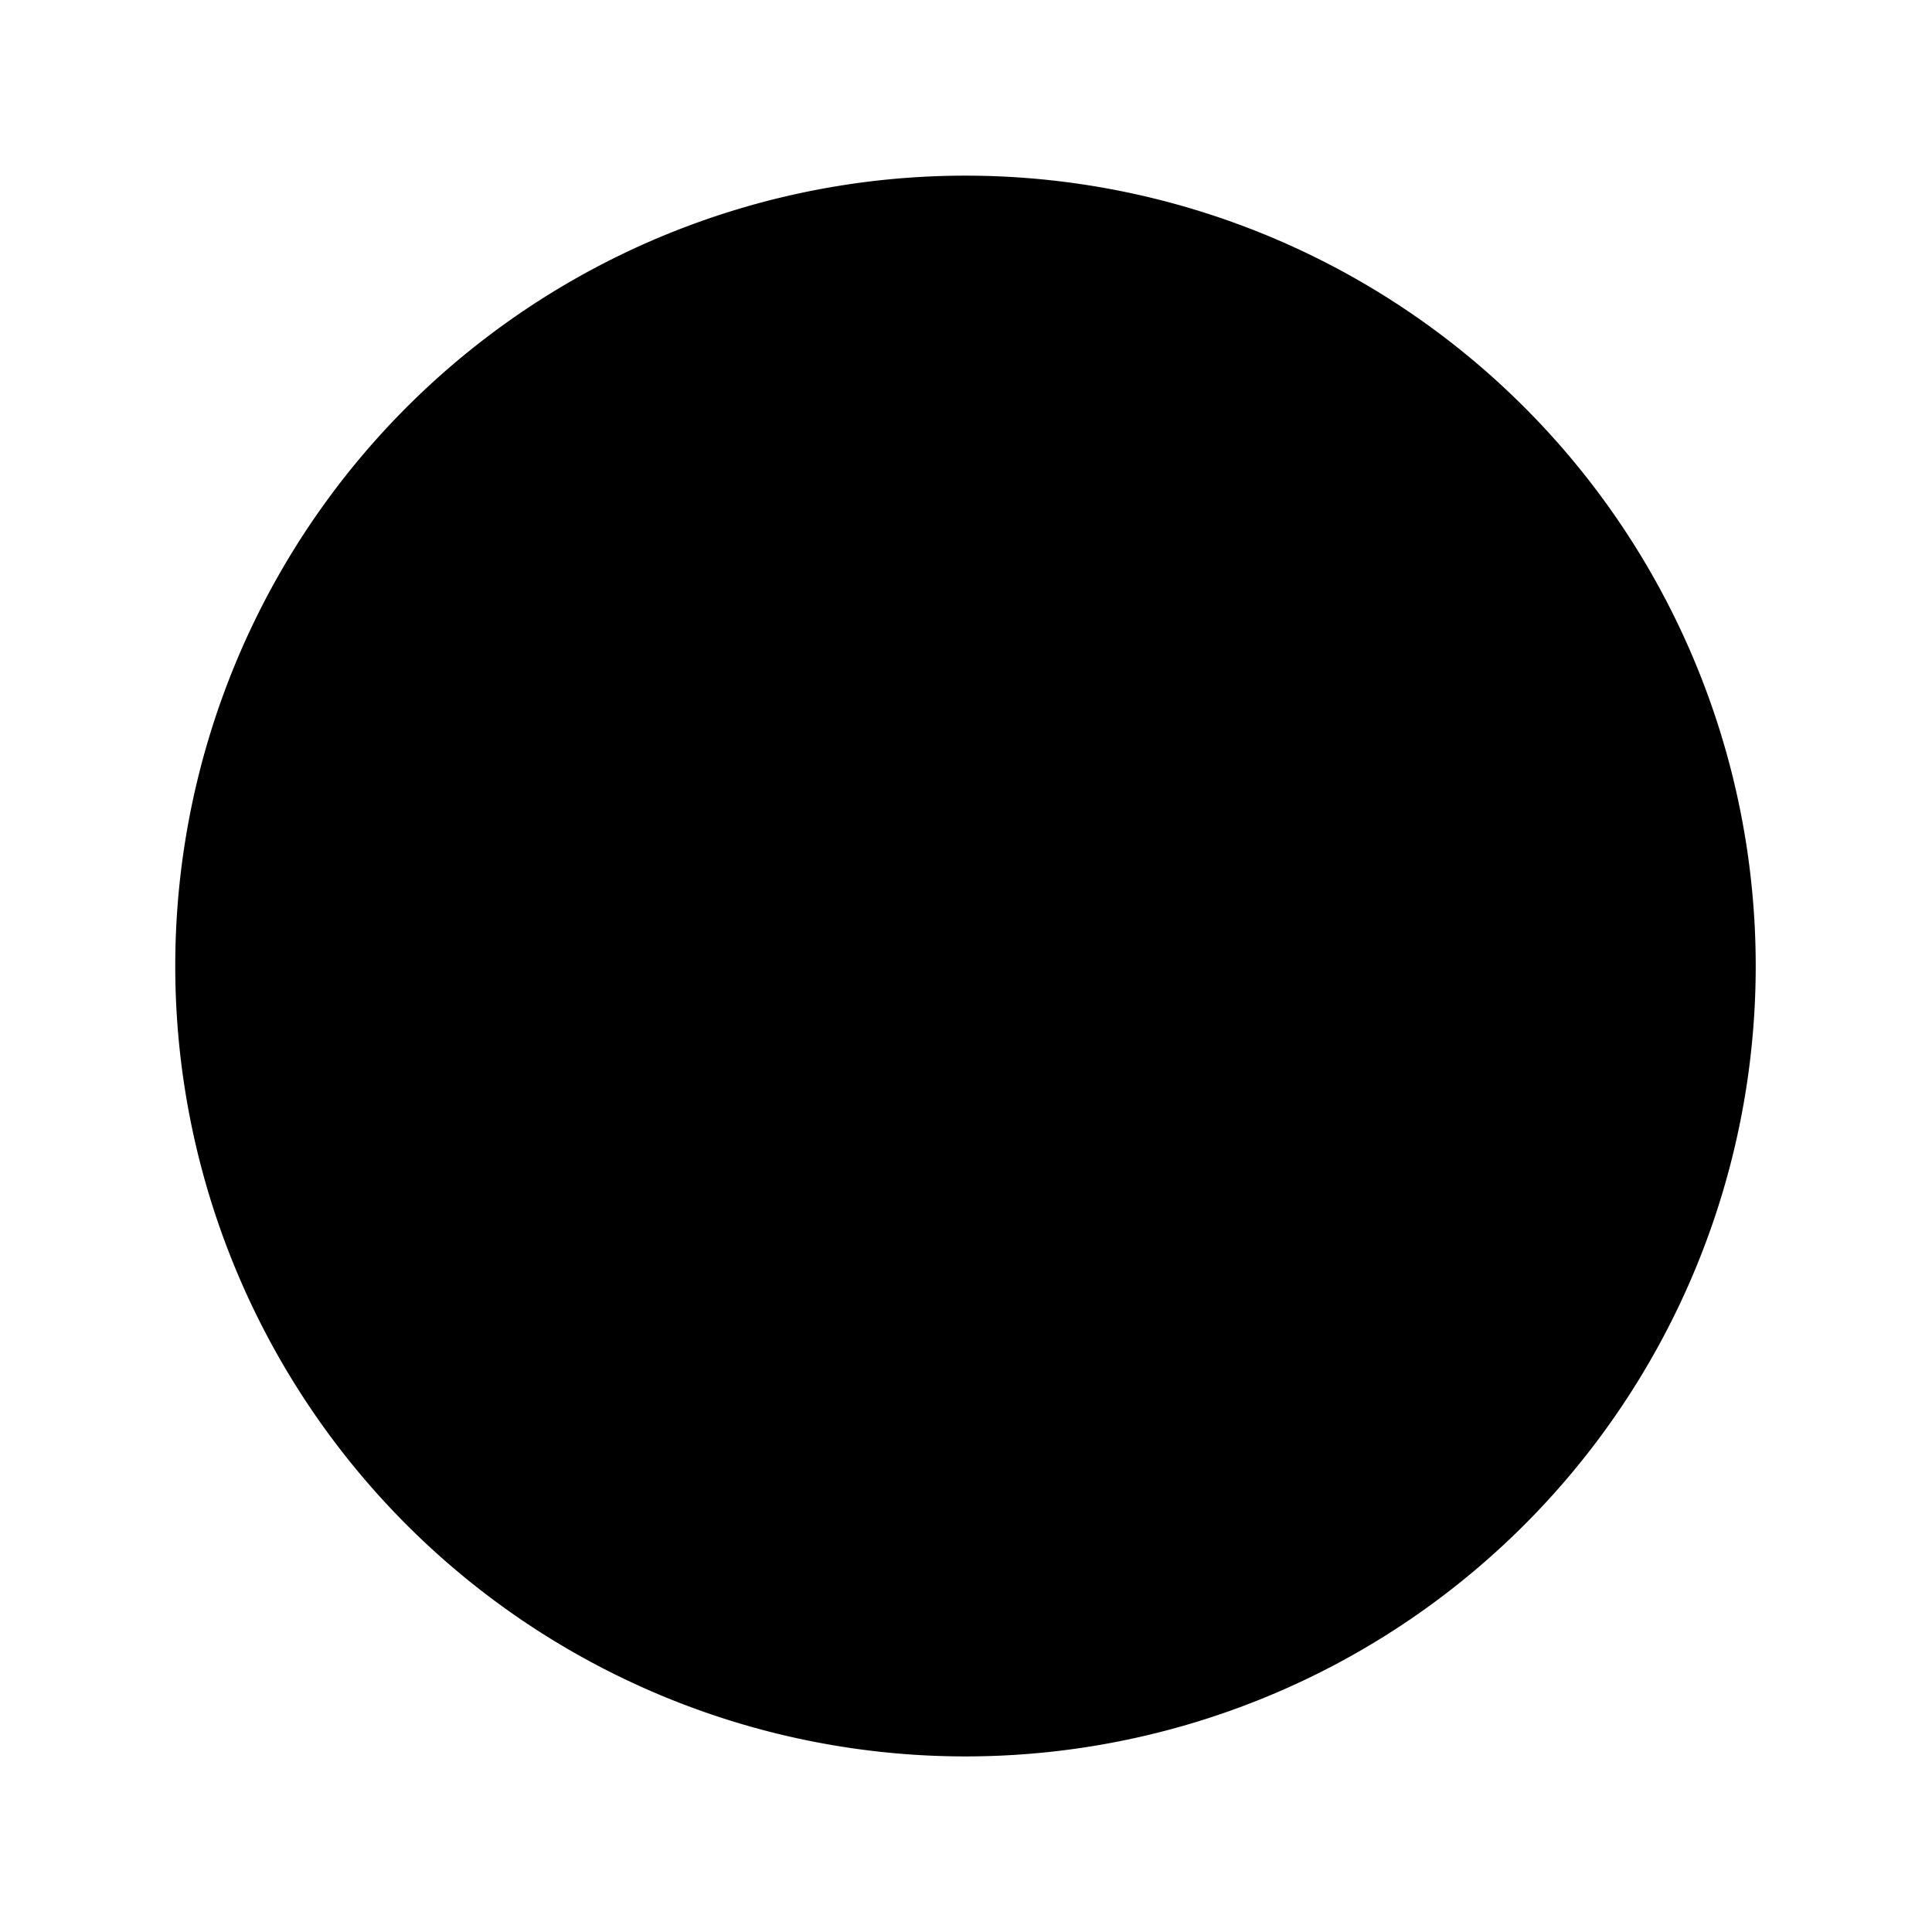 <?xml version="1.0" encoding="UTF-8" standalone="no"?>
<!-- Created with Inkscape (http://www.inkscape.org/) -->
<svg
   xmlns:dc="http://purl.org/dc/elements/1.1/"
   xmlns:cc="http://creativecommons.org/ns#"
   xmlns:rdf="http://www.w3.org/1999/02/22-rdf-syntax-ns#"
   xmlns:svg="http://www.w3.org/2000/svg"
   xmlns="http://www.w3.org/2000/svg"
   xmlns:sodipodi="http://sodipodi.sourceforge.net/DTD/sodipodi-0.dtd"
   xmlns:inkscape="http://www.inkscape.org/namespaces/inkscape"
   width="55"
   height="55"
   id="svg2389"
   sodipodi:version="0.32"
   inkscape:version="0.46"
   version="1.0"
   sodipodi:docname="black-button.svg"
   inkscape:output_extension="org.inkscape.output.svg.inkscape">
  <defs
     id="defs2391">
    <inkscape:perspective
       sodipodi:type="inkscape:persp3d"
       inkscape:vp_x="0 : 526.18109 : 1"
       inkscape:vp_y="0 : 1000 : 0"
       inkscape:vp_z="744.09448 : 526.18109 : 1"
       inkscape:persp3d-origin="372.04724 : 350.78739 : 1"
       id="perspective2397" />
  </defs>
  <sodipodi:namedview
     id="base"
     pagecolor="#ffffff"
     bordercolor="#666666"
     borderopacity="1.0"
     gridtolerance="10000"
     guidetolerance="10"
     objecttolerance="10"
     inkscape:pageopacity="0.0"
     inkscape:pageshadow="2"
     inkscape:zoom="8.4"
     inkscape:cx="27.5"
     inkscape:cy="27.5"
     inkscape:document-units="px"
     inkscape:current-layer="layer1"
     showgrid="false"
     inkscape:window-width="760"
     inkscape:window-height="667"
     inkscape:window-x="110"
     inkscape:window-y="67" />
  <g
     inkscape:label="Layer 1"
     inkscape:groupmode="layer"
     id="layer1">
    <path
       sodipodi:type="arc"
       style="fill:#ff0000;fill-rule:evenodd;stroke:#000000;stroke-width:1px;stroke-linecap:butt;stroke-linejoin:miter;stroke-opacity:1"
       id="path2399"
       sodipodi:cx="27.380953"
       sodipodi:cy="27.559525"
       sodipodi:rx="0"
       sodipodi:ry="0.05952381"
       d="M 27.381,27.56 A 0,0.06 0 1 1 27.381,27.56 A 0,0.06 0 1 1 27.381,27.56 z" />
    <path
       style="fill:#000000"
       d="M 27.087,6.866 C 27.298,6.84 27.673,6.84 27.92,6.865 C 28.167,6.891 27.994,6.913 27.536,6.913 C 27.077,6.914 26.875,6.893 27.087,6.866 L 27.087,6.866 z"
       id="path2383" />
    <path
       sodipodi:type="arc"
       style="fill:#000000"
       id="path2387"
       sodipodi:cx="36.607143"
       sodipodi:cy="14.821428"
       sodipodi:rx="10.773809"
       sodipodi:ry="12.202381"
       d="M 47.381,14.821 A 10.774,12.202 0 1 1 25.833,14.821 A 10.774,12.202 0 1 1 47.381,14.821 z"
       transform="matrix(2.088,0,0,1.844,-48.95,0.171)" />
  </g>
</svg>
